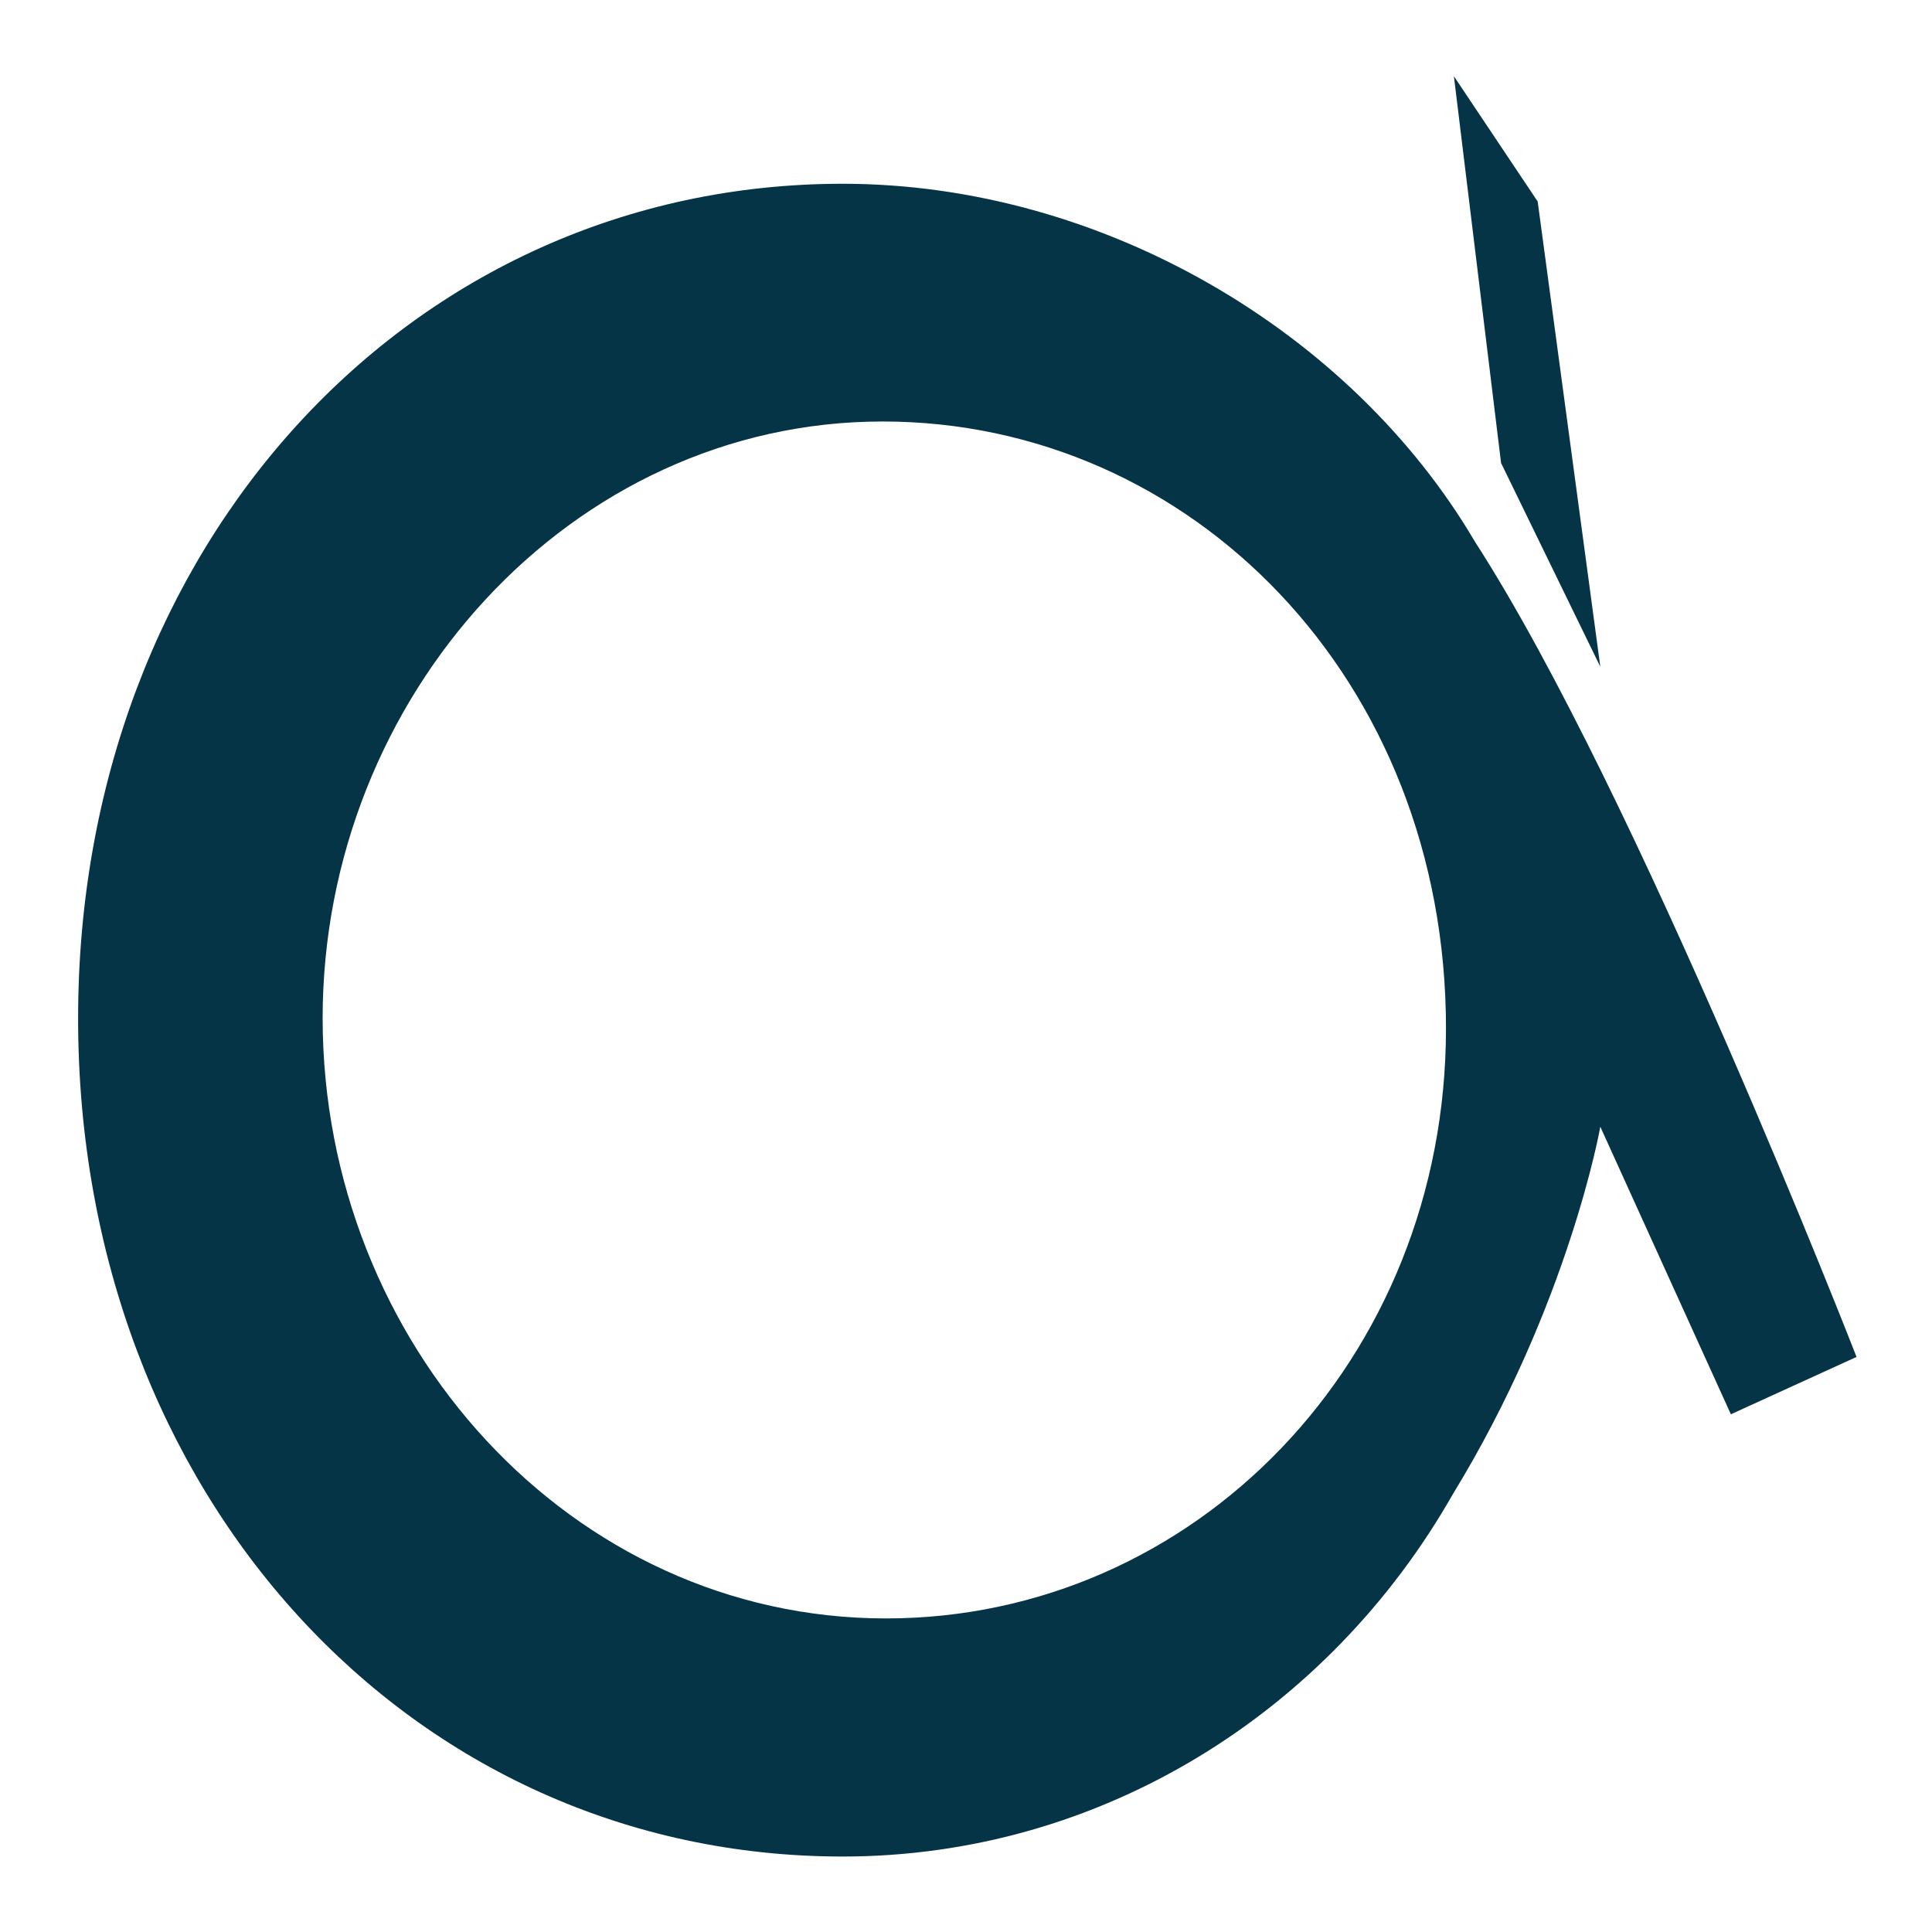 <svg version="1.1" id="Layer_1" xmlns="http://www.w3.org/2000/svg" xmlns:xlink="http://www.w3.org/1999/xlink" x="0px" y="0px"
	 viewBox="0 0 512 512" style="enable-background:new 0 0 512 512;" xml:space="preserve">
<style type="text/css">
	.st0{fill:#053447;}
</style>
<g>
	<path class="st0" d="M492,359.6l-33.3,15.2l-34.6-76.2c0,0-8.3,47.1-39.1,97.4c-32.9,57.8-93.3,96-161.7,96
		c-114.6,0-202.6-96-202.6-222.1c0-125.3,88-221.2,202.6-221.2c68.4,0,134.7,38.9,167.6,94.9C433.8,210,492,359.6,492,359.6z
		 M234.8,428.9c81.7,0,148.4-68.4,148.4-156.4c0-92.4-67.5-160.8-149.3-160.8c-82.6,0-148.4,72.9-148.4,158.2
		C85.6,356.1,151.3,428.9,234.8,428.9z"/>
</g>
<polygon class="st0" points="424.1,176.7 397.8,122.7 385.3,20.2 407.5,53.4 "/>
</svg>
